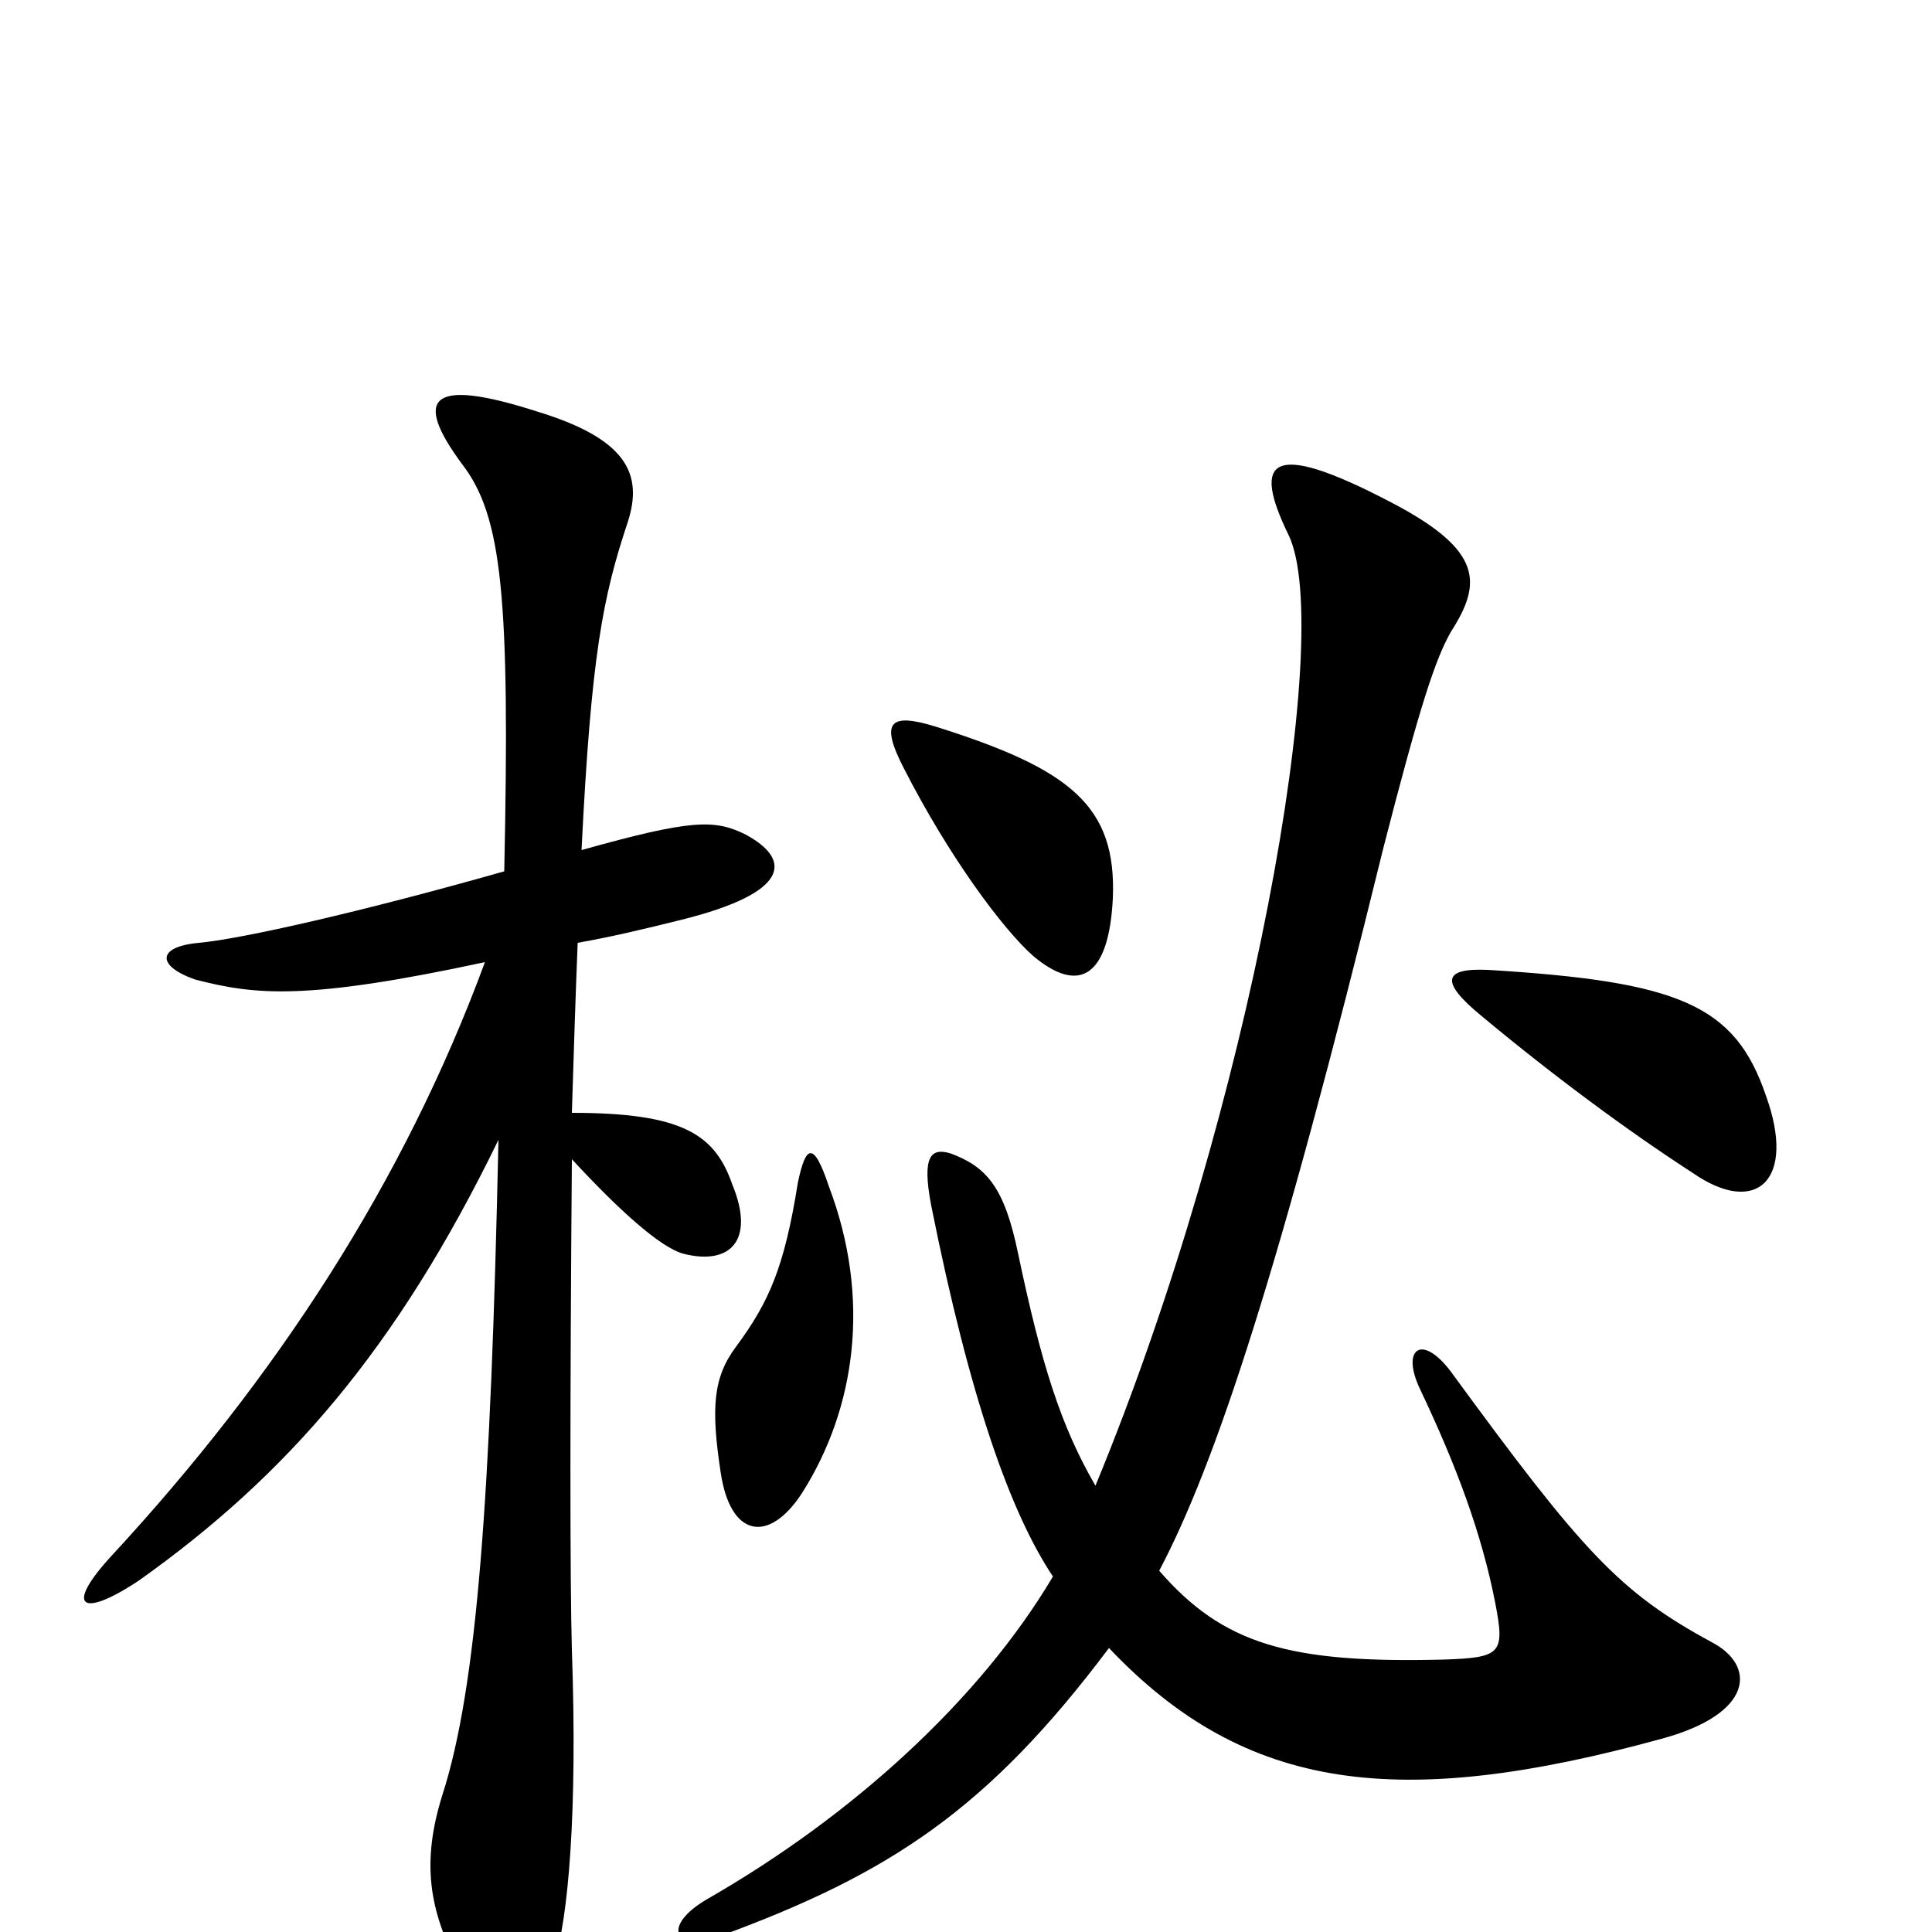 <svg xmlns="http://www.w3.org/2000/svg" viewBox="0 -1000 1000 1000">
	<path fill="#000000" d="M429 -386C421 -410 417 -407 413 -388C406 -344 398 -326 381 -303C369 -287 368 -271 373 -238C378 -204 398 -201 415 -227C443 -271 451 -328 429 -386ZM914 -433C898 -480 869 -492 770 -498C747 -499 745 -492 767 -474C803 -444 842 -415 876 -393C909 -370 930 -389 914 -433ZM576 -535C578 -583 554 -602 484 -624C461 -631 455 -627 468 -602C491 -557 519 -519 535 -505C559 -485 574 -495 576 -535ZM545 -184C507 -120 441 -60 366 -17C342 -3 349 11 373 2C460 -30 511 -63 574 -147C645 -72 725 -63 860 -100C908 -113 909 -138 886 -150C838 -176 819 -197 751 -290C736 -310 725 -302 735 -281C754 -241 767 -206 774 -170C779 -144 777 -142 747 -141C667 -139 633 -149 600 -187C629 -242 662 -341 716 -561C735 -635 743 -659 751 -673C767 -698 768 -715 720 -740C657 -773 648 -762 667 -723C691 -673 648 -427 567 -231C549 -262 539 -294 527 -351C520 -385 511 -396 492 -403C482 -406 477 -402 482 -376C502 -276 523 -217 545 -184ZM261 -549C187 -528 125 -514 103 -512C81 -510 81 -500 101 -493C132 -485 158 -482 251 -502C209 -388 143 -287 58 -195C33 -168 42 -162 72 -182C148 -236 205 -301 258 -410C254 -225 247 -127 229 -71C218 -36 222 -11 238 19C256 53 274 52 287 15C294 -7 299 -61 296 -146C295 -182 295 -275 296 -400C320 -374 342 -354 354 -351C378 -345 391 -358 379 -387C370 -413 353 -424 296 -424C297 -457 298 -487 299 -512C316 -515 333 -519 353 -524C409 -538 410 -555 386 -568C370 -576 358 -576 301 -560C306 -661 312 -691 325 -730C333 -755 324 -773 278 -787C222 -805 214 -794 239 -760C260 -733 264 -691 261 -549Z"/>
</svg>